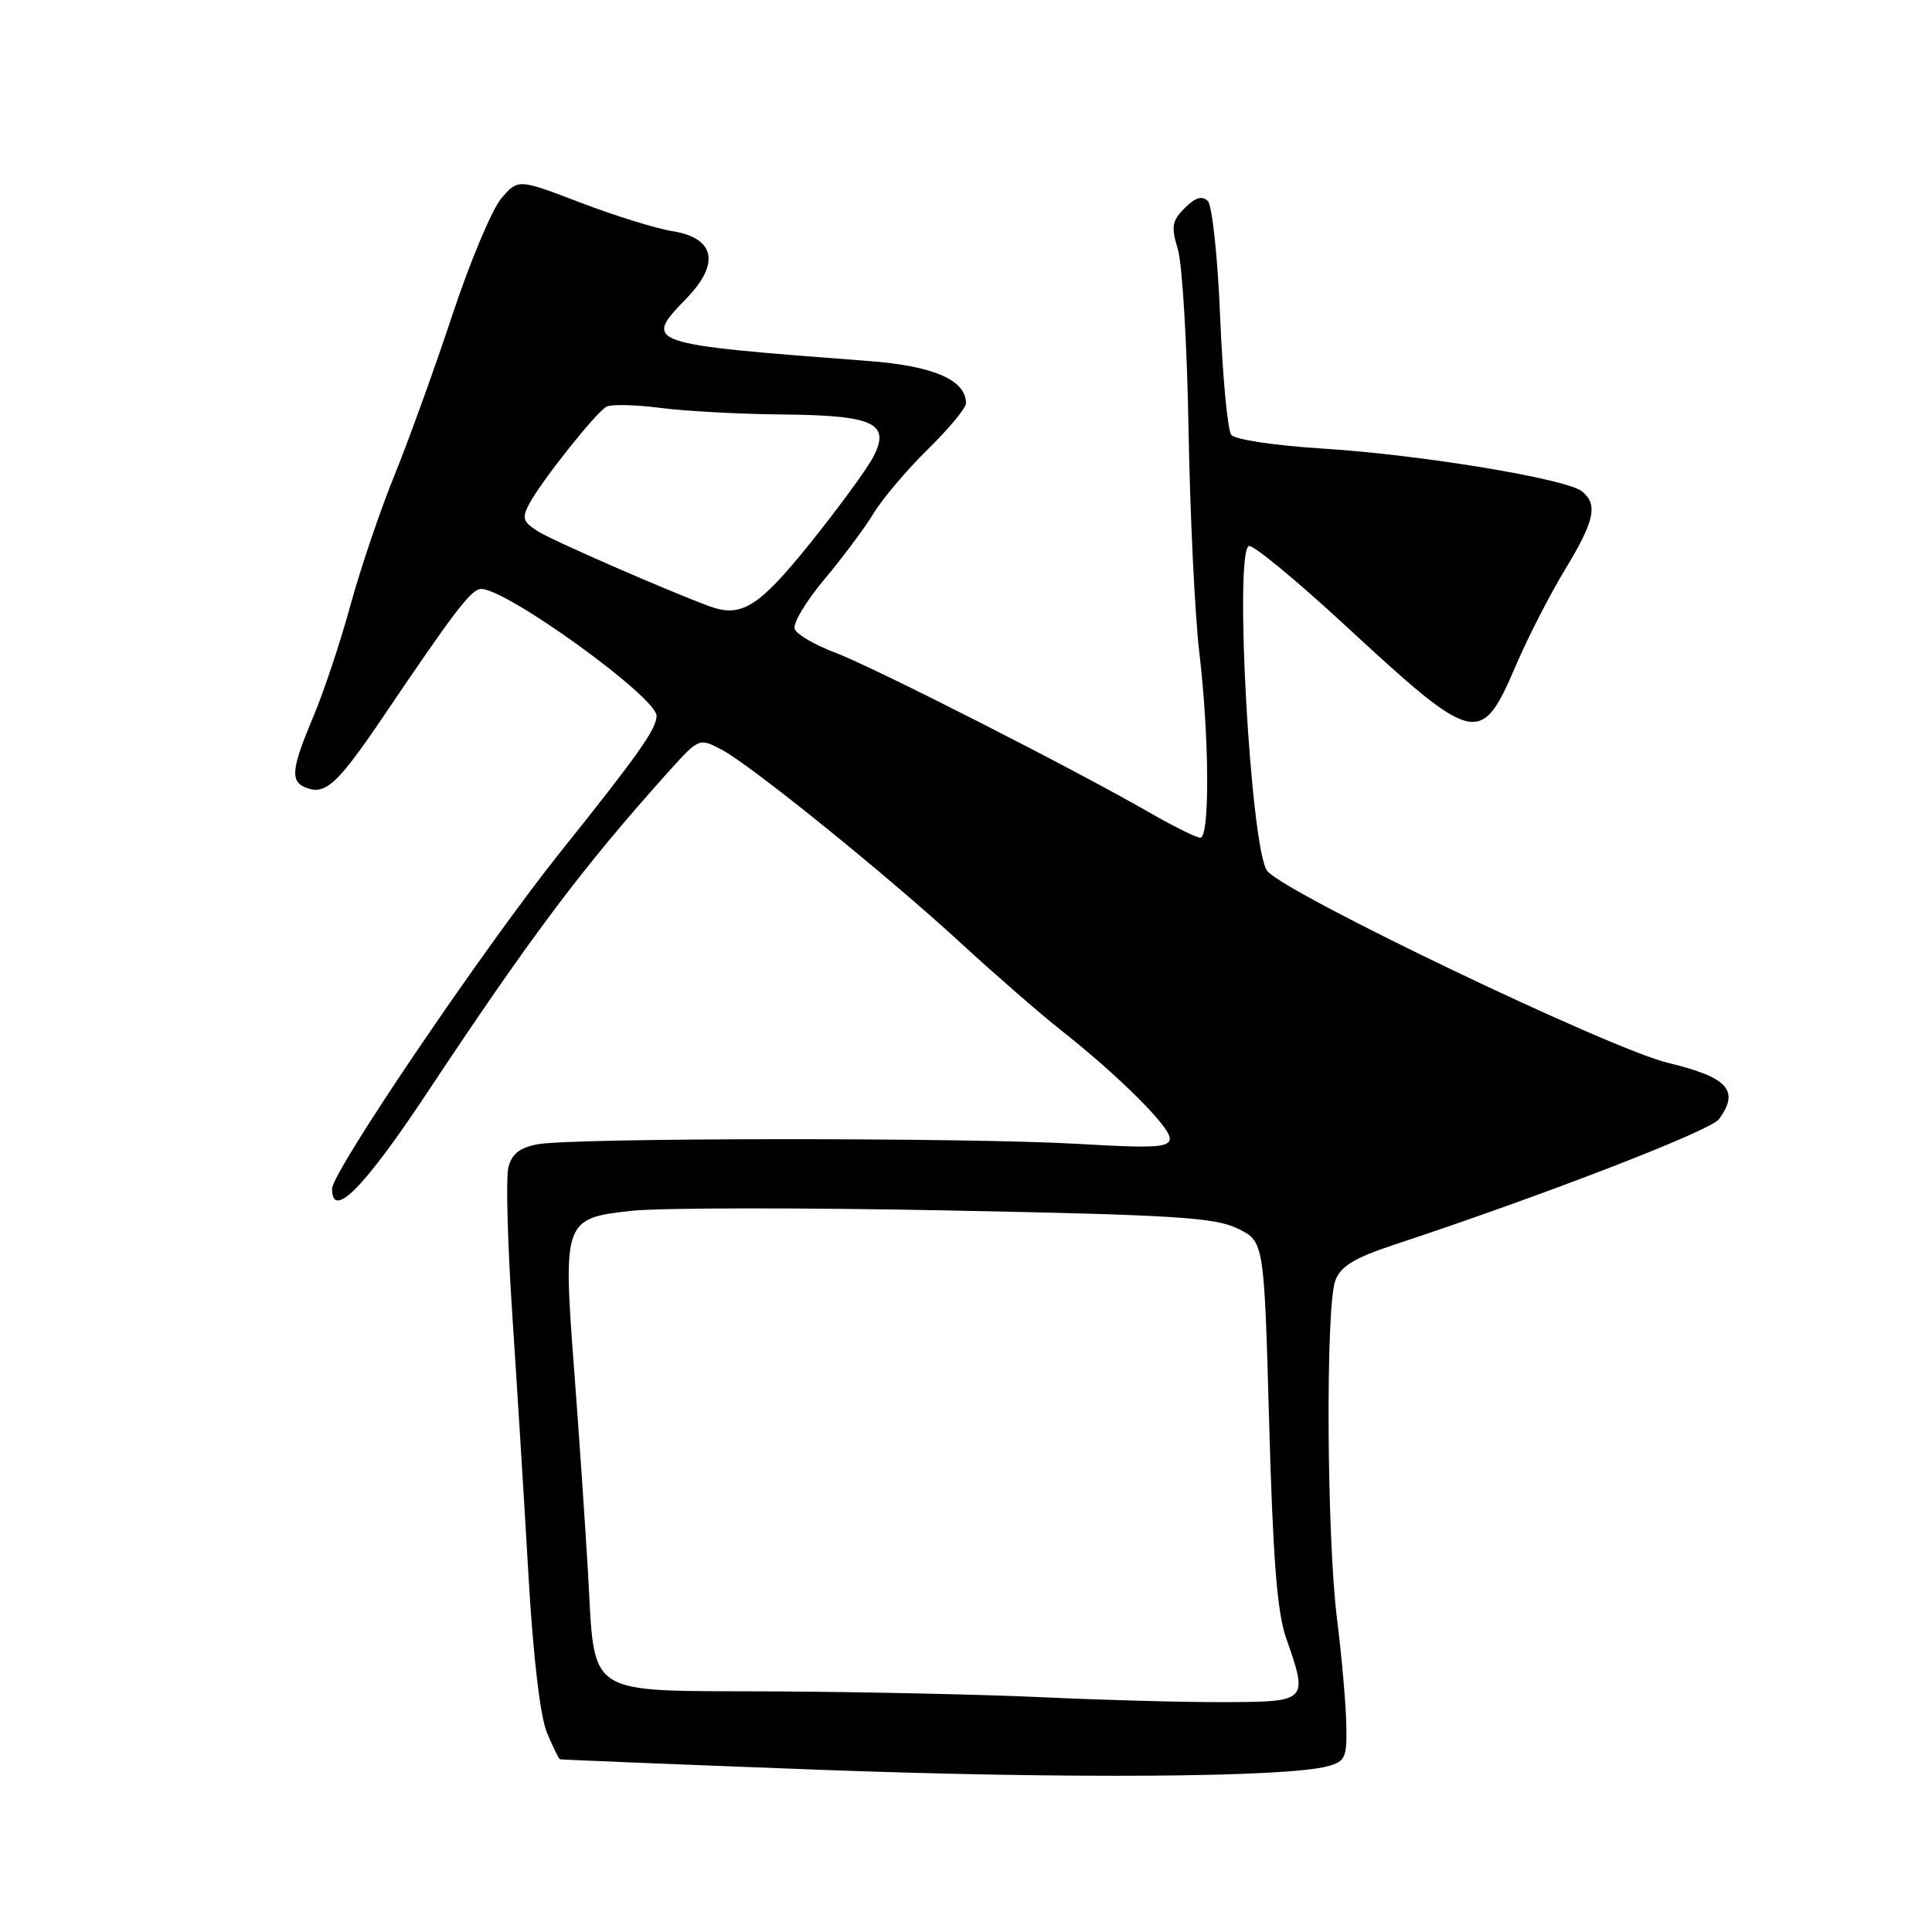 <?xml version="1.0" encoding="UTF-8" standalone="no"?>
<!DOCTYPE svg PUBLIC "-//W3C//DTD SVG 1.1//EN" "http://www.w3.org/Graphics/SVG/1.1/DTD/svg11.dtd" >
<svg xmlns="http://www.w3.org/2000/svg" xmlns:xlink="http://www.w3.org/1999/xlink" version="1.1" viewBox="0 0 256 256">
 <g >
 <path fill="currentColor"
d=" M 175.91 234.04 C 178.27 233.40 178.49 232.91 178.39 228.42 C 178.33 225.71 177.78 219.45 177.16 214.50 C 175.79 203.56 175.64 173.08 176.94 169.67 C 177.65 167.78 179.46 166.68 184.69 164.95 C 204.66 158.34 226.64 149.84 227.78 148.29 C 230.55 144.49 228.97 142.75 221.00 140.83 C 213.34 138.99 170.45 118.45 167.93 115.42 C 165.73 112.77 163.49 73.00 165.50 72.35 C 166.05 72.17 171.75 76.87 178.16 82.79 C 195.55 98.86 196.22 99.02 200.94 88.00 C 202.48 84.42 205.36 78.80 207.36 75.50 C 211.29 69.02 211.76 66.87 209.64 65.12 C 207.64 63.45 188.16 60.24 175.27 59.44 C 168.99 59.05 163.64 58.25 163.15 57.62 C 162.67 57.01 162.01 50.02 161.68 42.10 C 161.36 34.12 160.62 27.22 160.04 26.64 C 159.29 25.89 158.39 26.16 156.99 27.56 C 155.28 29.27 155.16 30.03 156.07 33.02 C 156.66 34.94 157.30 45.72 157.49 57.00 C 157.69 68.28 158.33 81.55 158.92 86.50 C 160.24 97.68 160.32 111.00 159.05 111.00 C 158.53 111.00 155.50 109.50 152.30 107.66 C 142.23 101.86 115.70 88.37 110.65 86.47 C 107.99 85.47 105.58 84.07 105.30 83.35 C 105.03 82.63 106.80 79.67 109.23 76.77 C 111.66 73.87 114.61 69.92 115.77 68.00 C 116.93 66.08 120.16 62.27 122.94 59.54 C 125.72 56.81 128.00 54.07 128.00 53.44 C 128.00 50.36 123.71 48.49 115.15 47.84 C 85.34 45.58 85.16 45.52 90.99 39.51 C 95.44 34.91 94.73 31.53 89.11 30.63 C 86.95 30.29 81.47 28.59 76.92 26.85 C 68.66 23.69 68.66 23.69 66.43 26.28 C 65.21 27.70 62.30 34.63 59.96 41.68 C 57.62 48.73 54.16 58.33 52.26 63.00 C 50.36 67.67 47.74 75.42 46.43 80.21 C 45.13 85.00 42.92 91.62 41.53 94.93 C 38.58 101.93 38.42 103.56 40.59 104.39 C 43.13 105.37 44.76 103.86 50.80 94.93 C 60.26 80.93 62.44 78.08 63.73 78.04 C 67.03 77.94 86.99 92.36 87.00 94.85 C 87.00 96.57 84.54 100.05 74.26 112.89 C 64.22 125.44 44.00 155.25 44.00 157.52 C 44.00 161.67 48.20 157.45 56.50 144.94 C 70.43 123.94 77.16 114.98 88.56 102.28 C 92.60 97.79 92.65 97.77 95.56 99.30 C 99.49 101.36 117.57 115.98 127.50 125.13 C 131.91 129.18 137.76 134.27 140.50 136.44 C 148.21 142.52 155.00 149.27 155.00 150.85 C 155.00 152.05 153.05 152.17 142.84 151.57 C 128.28 150.72 75.85 150.75 71.24 151.62 C 68.87 152.06 67.81 152.90 67.36 154.70 C 67.02 156.05 67.26 164.89 67.89 174.33 C 68.52 183.77 69.48 199.29 70.03 208.81 C 70.64 219.43 71.58 227.44 72.46 229.56 C 73.25 231.45 74.03 233.05 74.20 233.11 C 74.36 233.17 89.80 233.80 108.50 234.50 C 141.09 235.72 170.41 235.53 175.91 234.04 Z  M 138.50 224.91 C 130.80 224.54 114.73 224.19 102.79 224.12 C 76.94 223.98 78.92 225.25 77.89 208.00 C 77.52 201.68 76.70 189.71 76.07 181.41 C 74.58 161.76 74.71 161.41 83.69 160.44 C 87.44 160.03 106.25 160.01 125.50 160.39 C 155.59 160.98 160.99 161.31 164.00 162.79 C 167.50 164.50 167.50 164.50 168.17 188.50 C 168.66 206.32 169.23 213.66 170.40 217.00 C 173.36 225.47 173.34 225.50 162.25 225.54 C 156.89 225.56 146.20 225.27 138.50 224.91 Z  M 94.00 80.33 C 88.39 78.26 73.10 71.58 71.23 70.38 C 69.28 69.13 69.13 68.63 70.14 66.74 C 71.77 63.70 78.98 54.63 80.36 53.89 C 80.99 53.55 84.20 53.62 87.50 54.05 C 90.80 54.48 98.03 54.87 103.56 54.92 C 115.80 55.02 118.06 56.07 115.70 60.57 C 114.85 62.18 111.09 67.33 107.33 72.00 C 100.54 80.45 98.23 81.89 94.00 80.33 Z "/>
</g>
</svg>